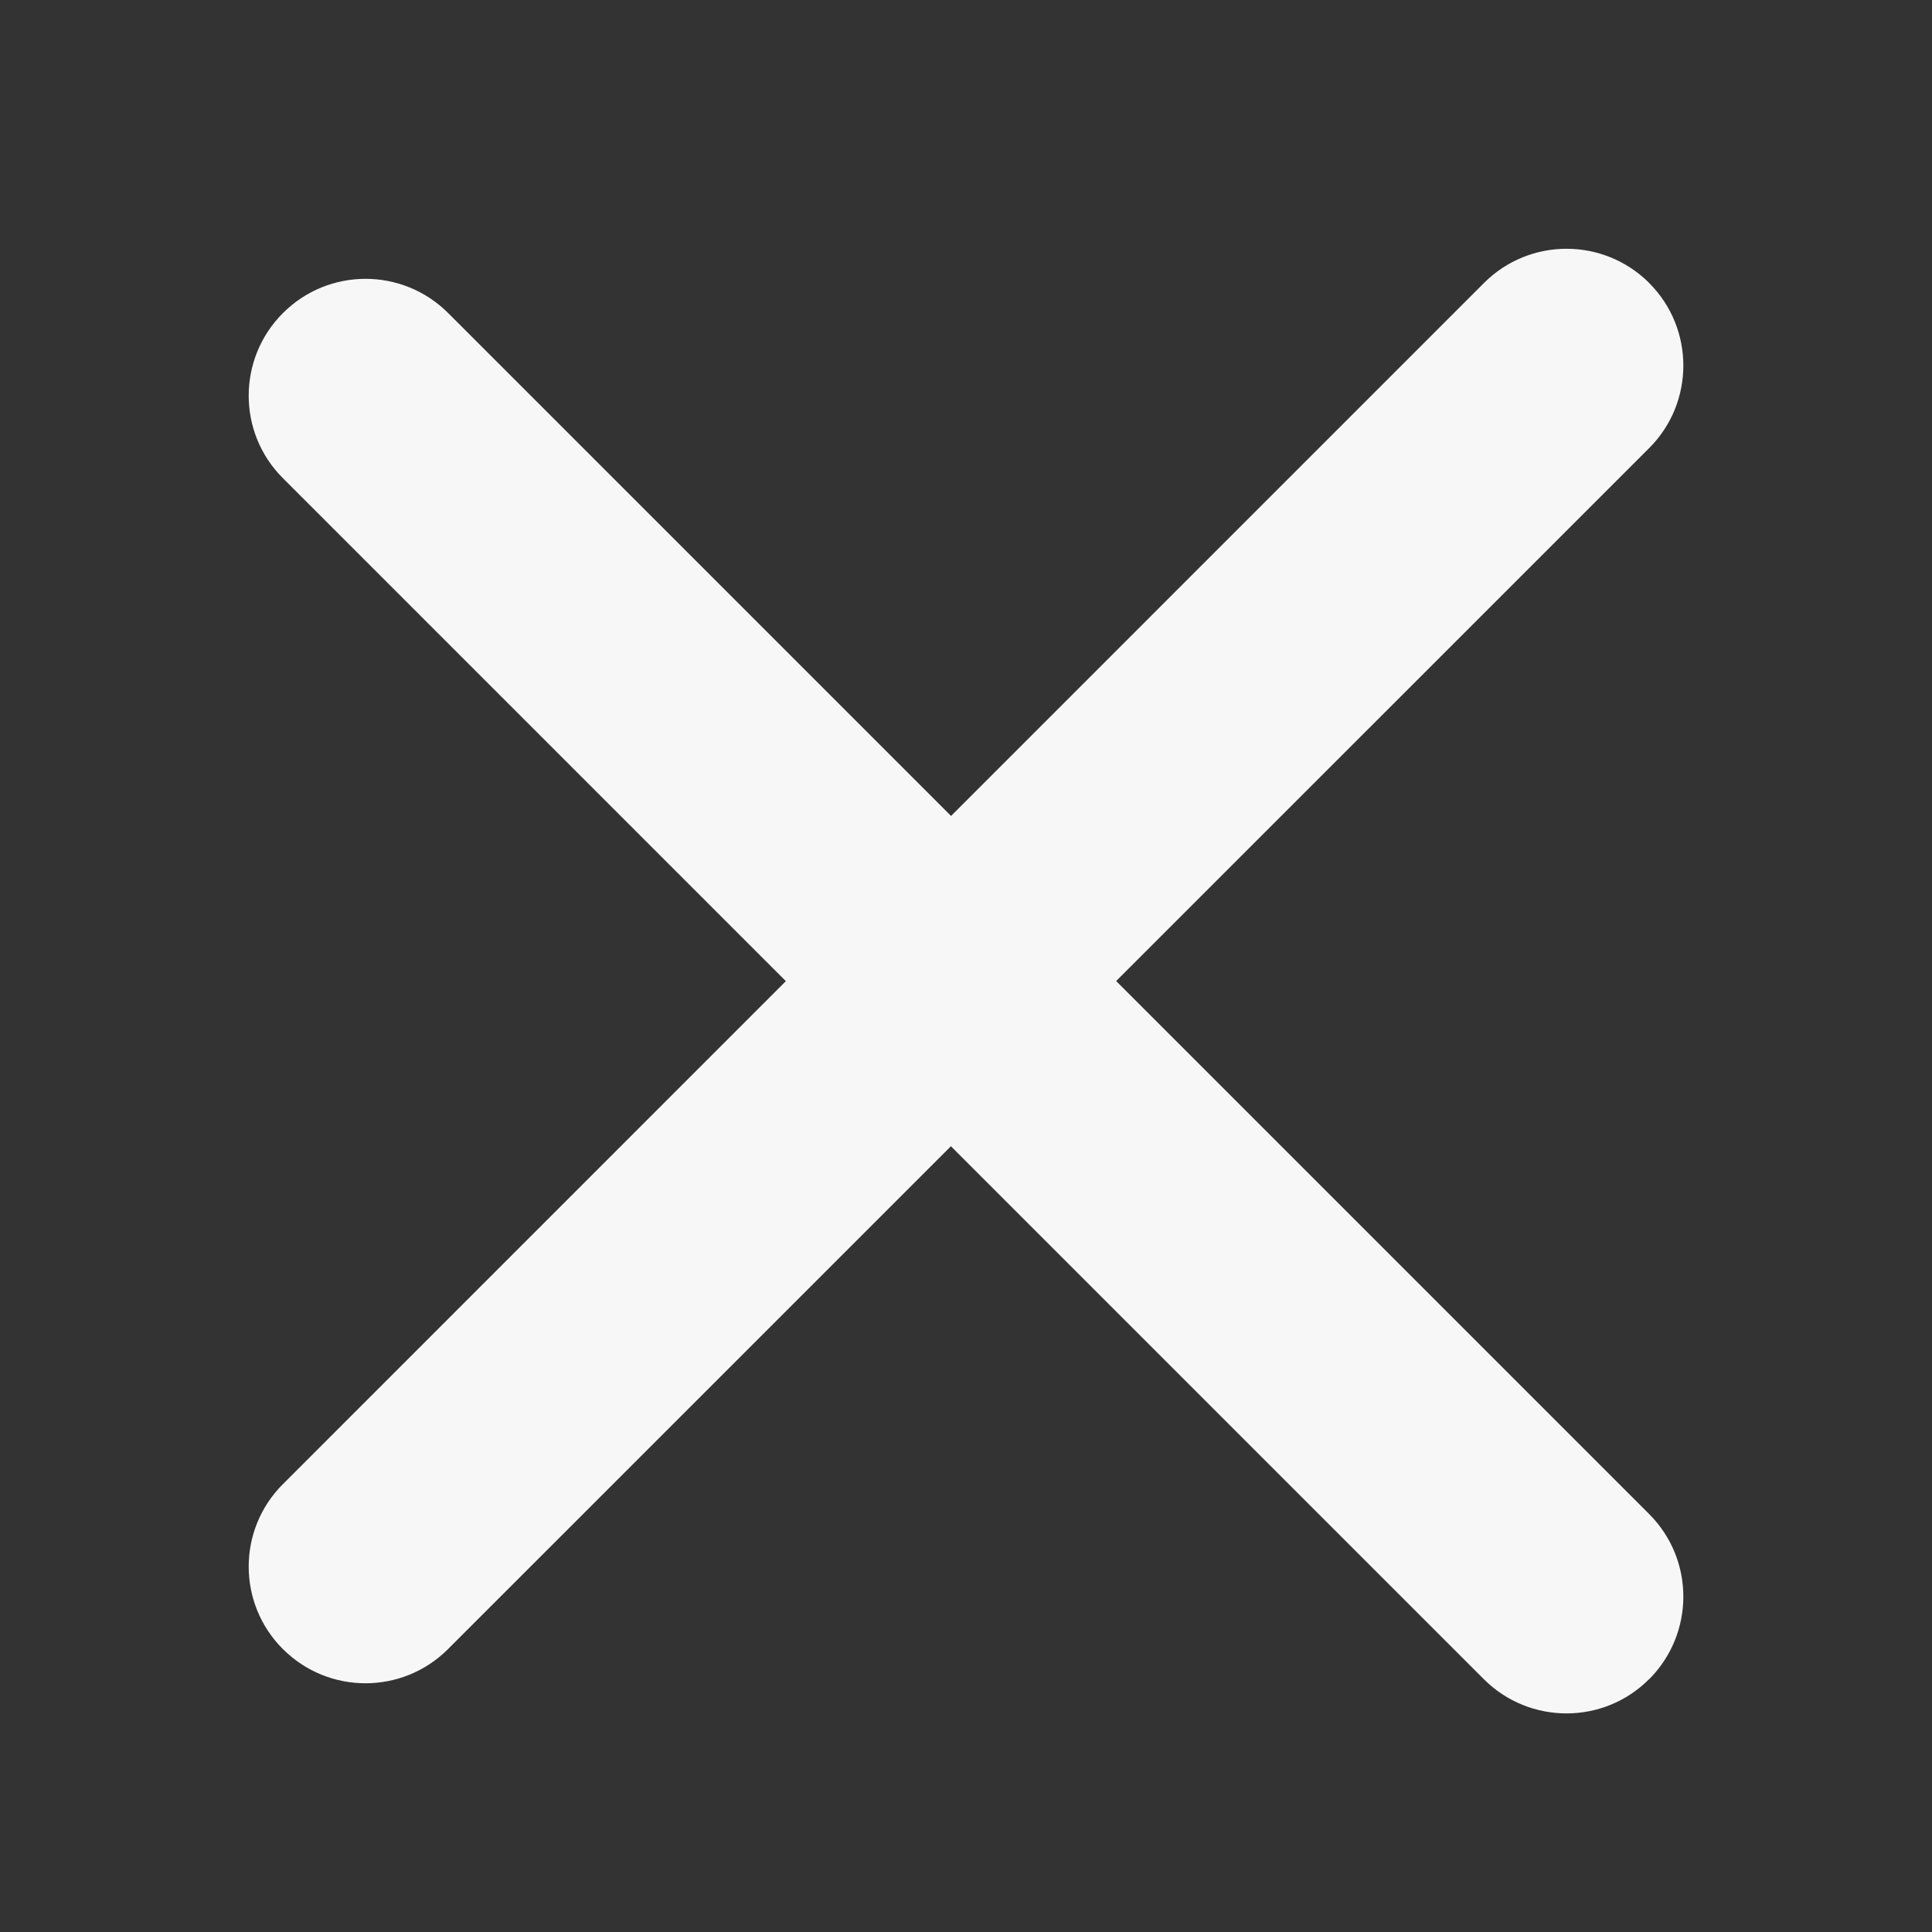 <?xml version="1.0" encoding="utf-8"?>
<!-- Generator: Adobe Illustrator 15.0.0, SVG Export Plug-In . SVG Version: 6.00 Build 0)  -->
<!DOCTYPE svg PUBLIC "-//W3C//DTD SVG 1.1//EN" "http://www.w3.org/Graphics/SVG/1.1/DTD/svg11.dtd">
<svg version="1.1" id="レイヤー_1" xmlns="http://www.w3.org/2000/svg" xmlns:xlink="http://www.w3.org/1999/xlink" x="0px"
	 y="0px" width="26px" height="26px" viewBox="0 0 26 26" enable-background="new 0 0 26 26" xml:space="preserve">
<rect x="0" y="0" width="26" height="26" fill="#333333" stroke="none"/>
<g id="レイヤー_1_1_">
	<path fill="#F7F7F7" d="M6.03,4.212l16.164,16.164c0.613,0.613,0.613,1.606,0,2.222h-0.002c-0.611,0.613-1.606,0.614-2.221,0.002
		L3.807,6.435c-0.614-0.613-0.613-1.608,0-2.221l0.001-0.001C4.422,3.599,5.416,3.599,6.03,4.212z"/>
	<path fill="#F7F7F7" d="M3.807,19.973L19.971,3.808c0.613-0.613,1.607-0.614,2.223,0v0.001c0.613,0.613,0.613,1.608,0,2.221
		L6.029,22.193c-0.613,0.613-1.608,0.613-2.221,0H3.807C3.193,21.579,3.194,20.585,3.807,19.973z"/>
</g>
<g id="レイヤー_2">
</g>
</svg>
